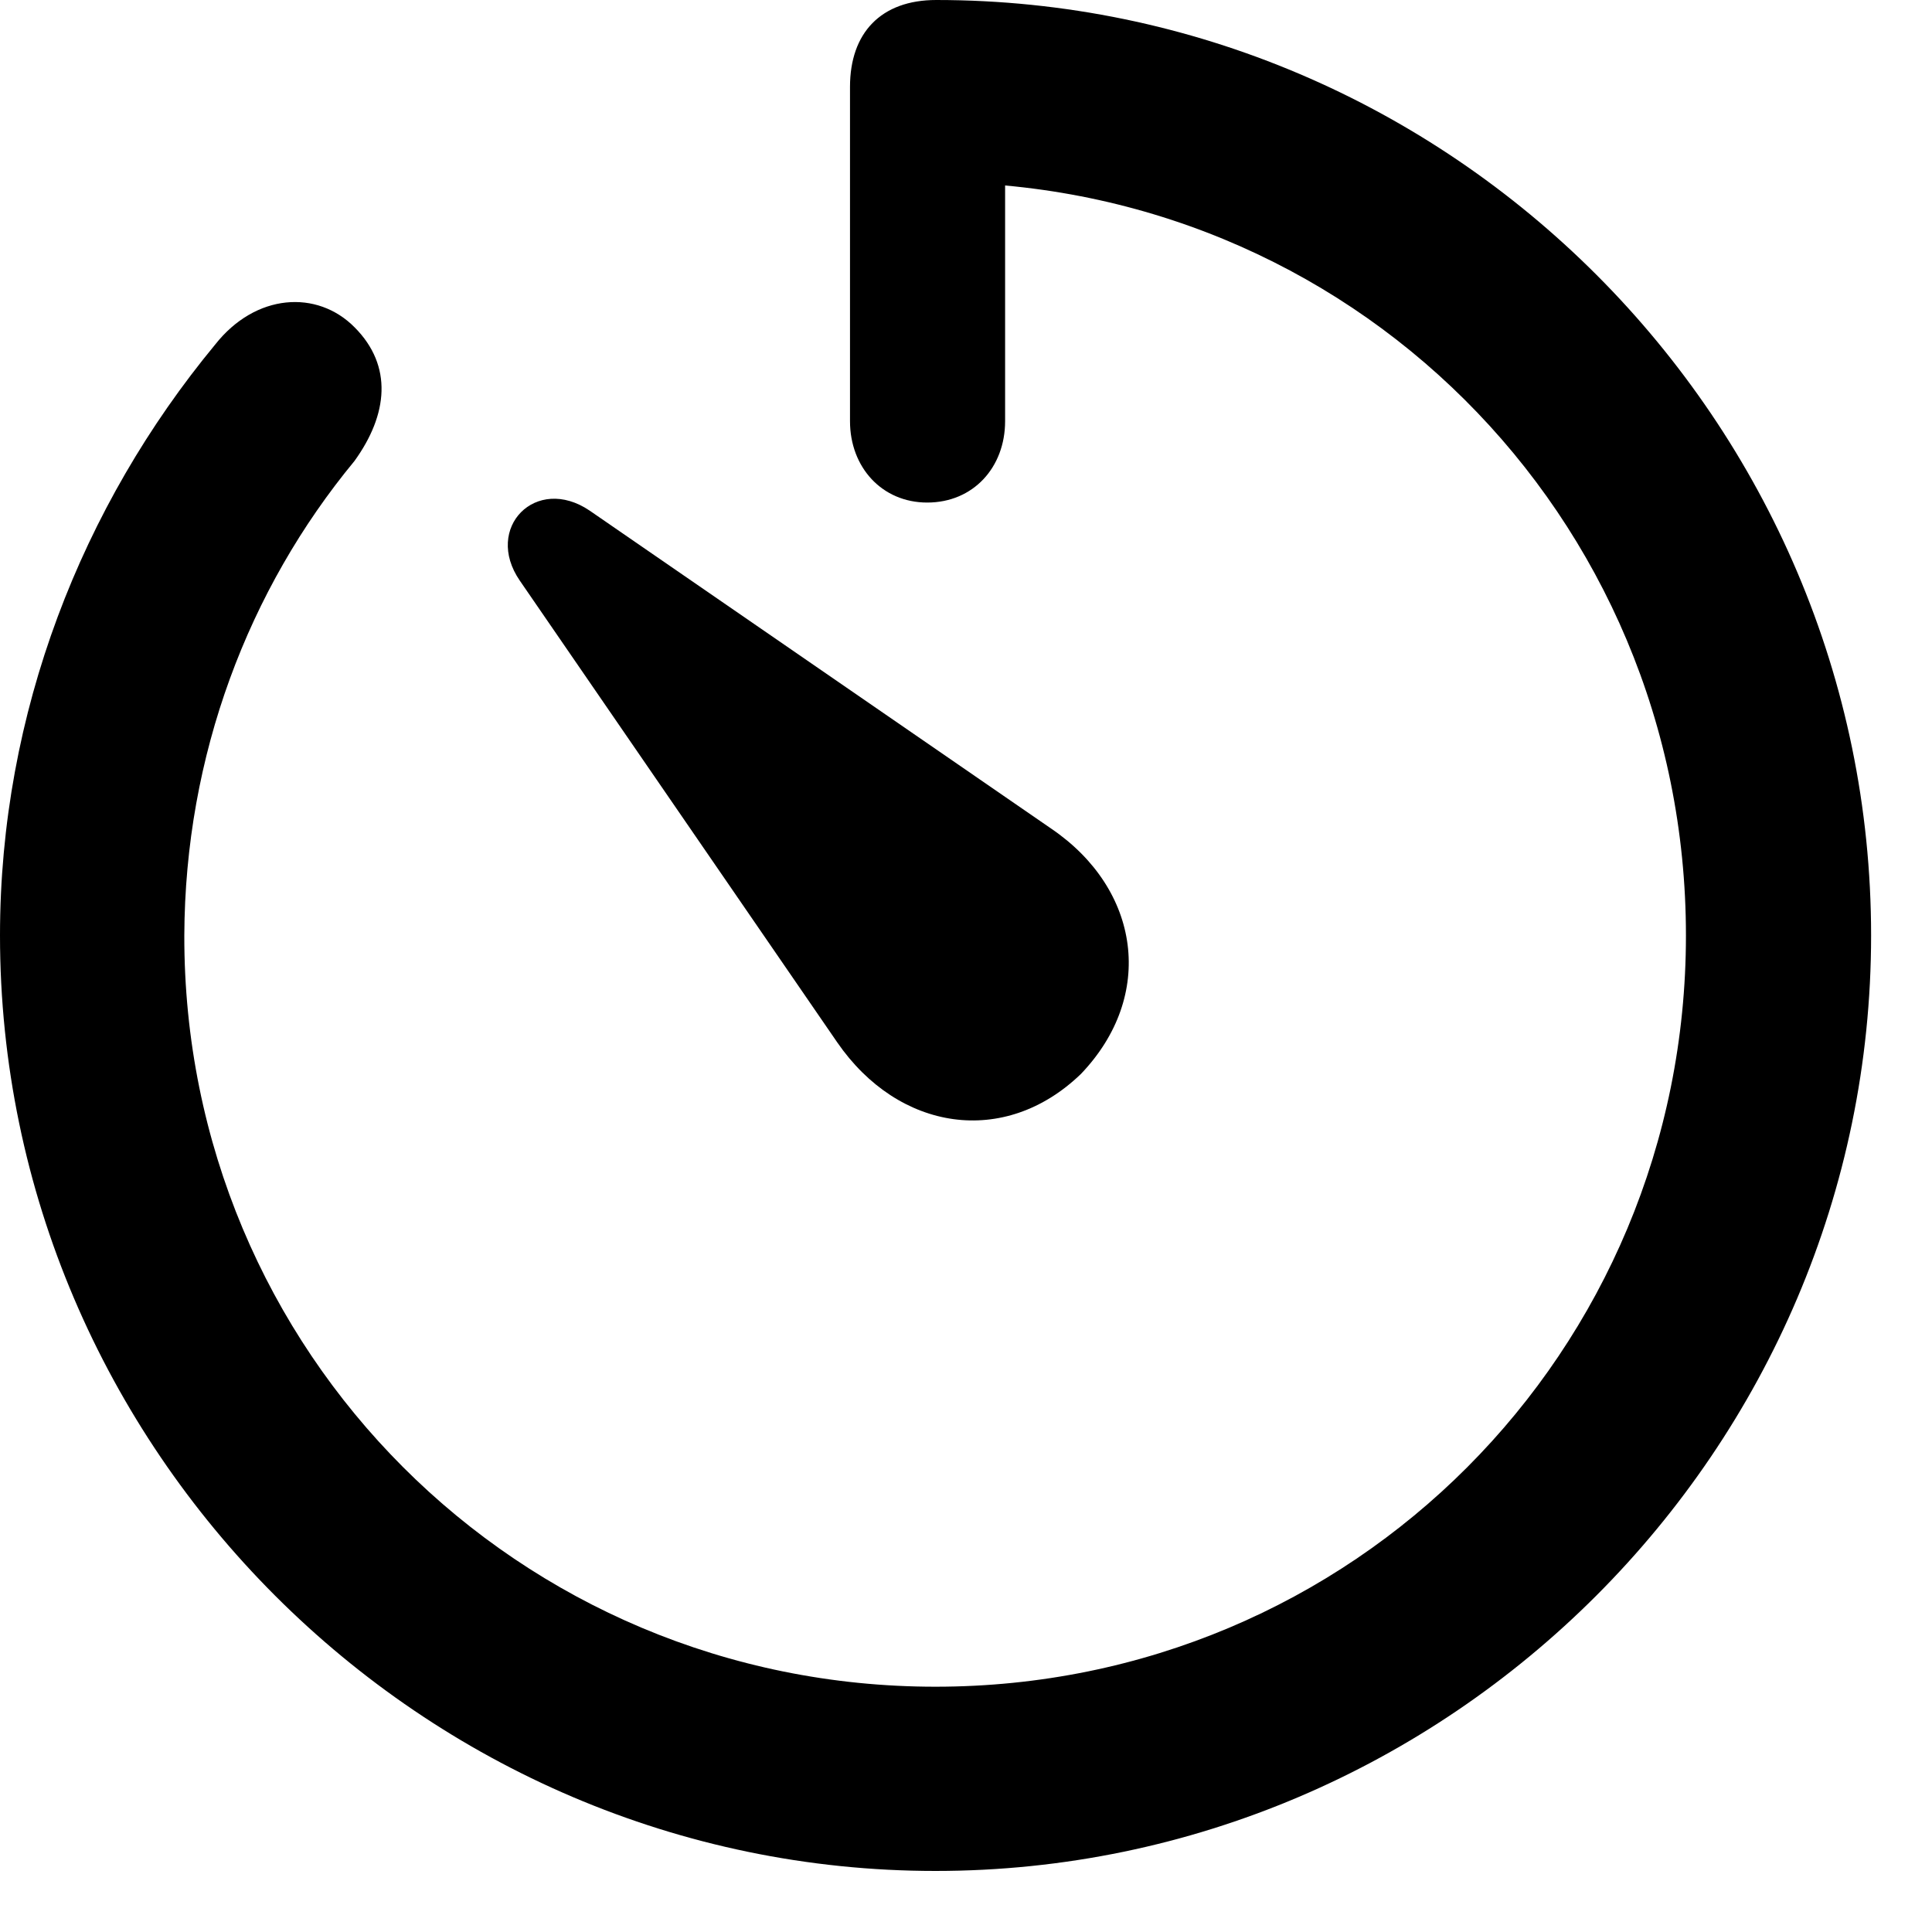 <svg viewBox="0 0 25 25" fill="none" xmlns="http://www.w3.org/2000/svg">
<path d="M12.105 24.21C18.762 24.21 24.212 18.748 24.212 12.105C24.212 5.452 18.772 0 12.115 0C11.399 0 10.999 0.426 10.999 1.124V5.45C10.999 6.048 11.414 6.503 11.998 6.503C12.594 6.503 13.006 6.048 13.006 5.45V1.071L11.99 2.359C17.458 2.304 21.816 6.669 21.816 12.105C21.816 17.491 17.508 21.826 12.105 21.826C6.705 21.826 2.375 17.491 2.385 12.105C2.394 9.772 3.214 7.626 4.587 5.965C5.021 5.364 5.085 4.735 4.59 4.237C4.104 3.744 3.306 3.796 2.784 4.459C1.061 6.543 0 9.223 0 12.105C0 18.748 5.46 24.21 12.105 24.21Z" fill="currentColor"/>
<path d="M13.988 13.896C14.956 12.883 14.756 11.508 13.605 10.724L7.631 6.608C6.936 6.137 6.257 6.831 6.726 7.513L10.833 13.487C11.627 14.64 13.001 14.85 13.988 13.896Z" fill="currentColor"/>
</svg>
